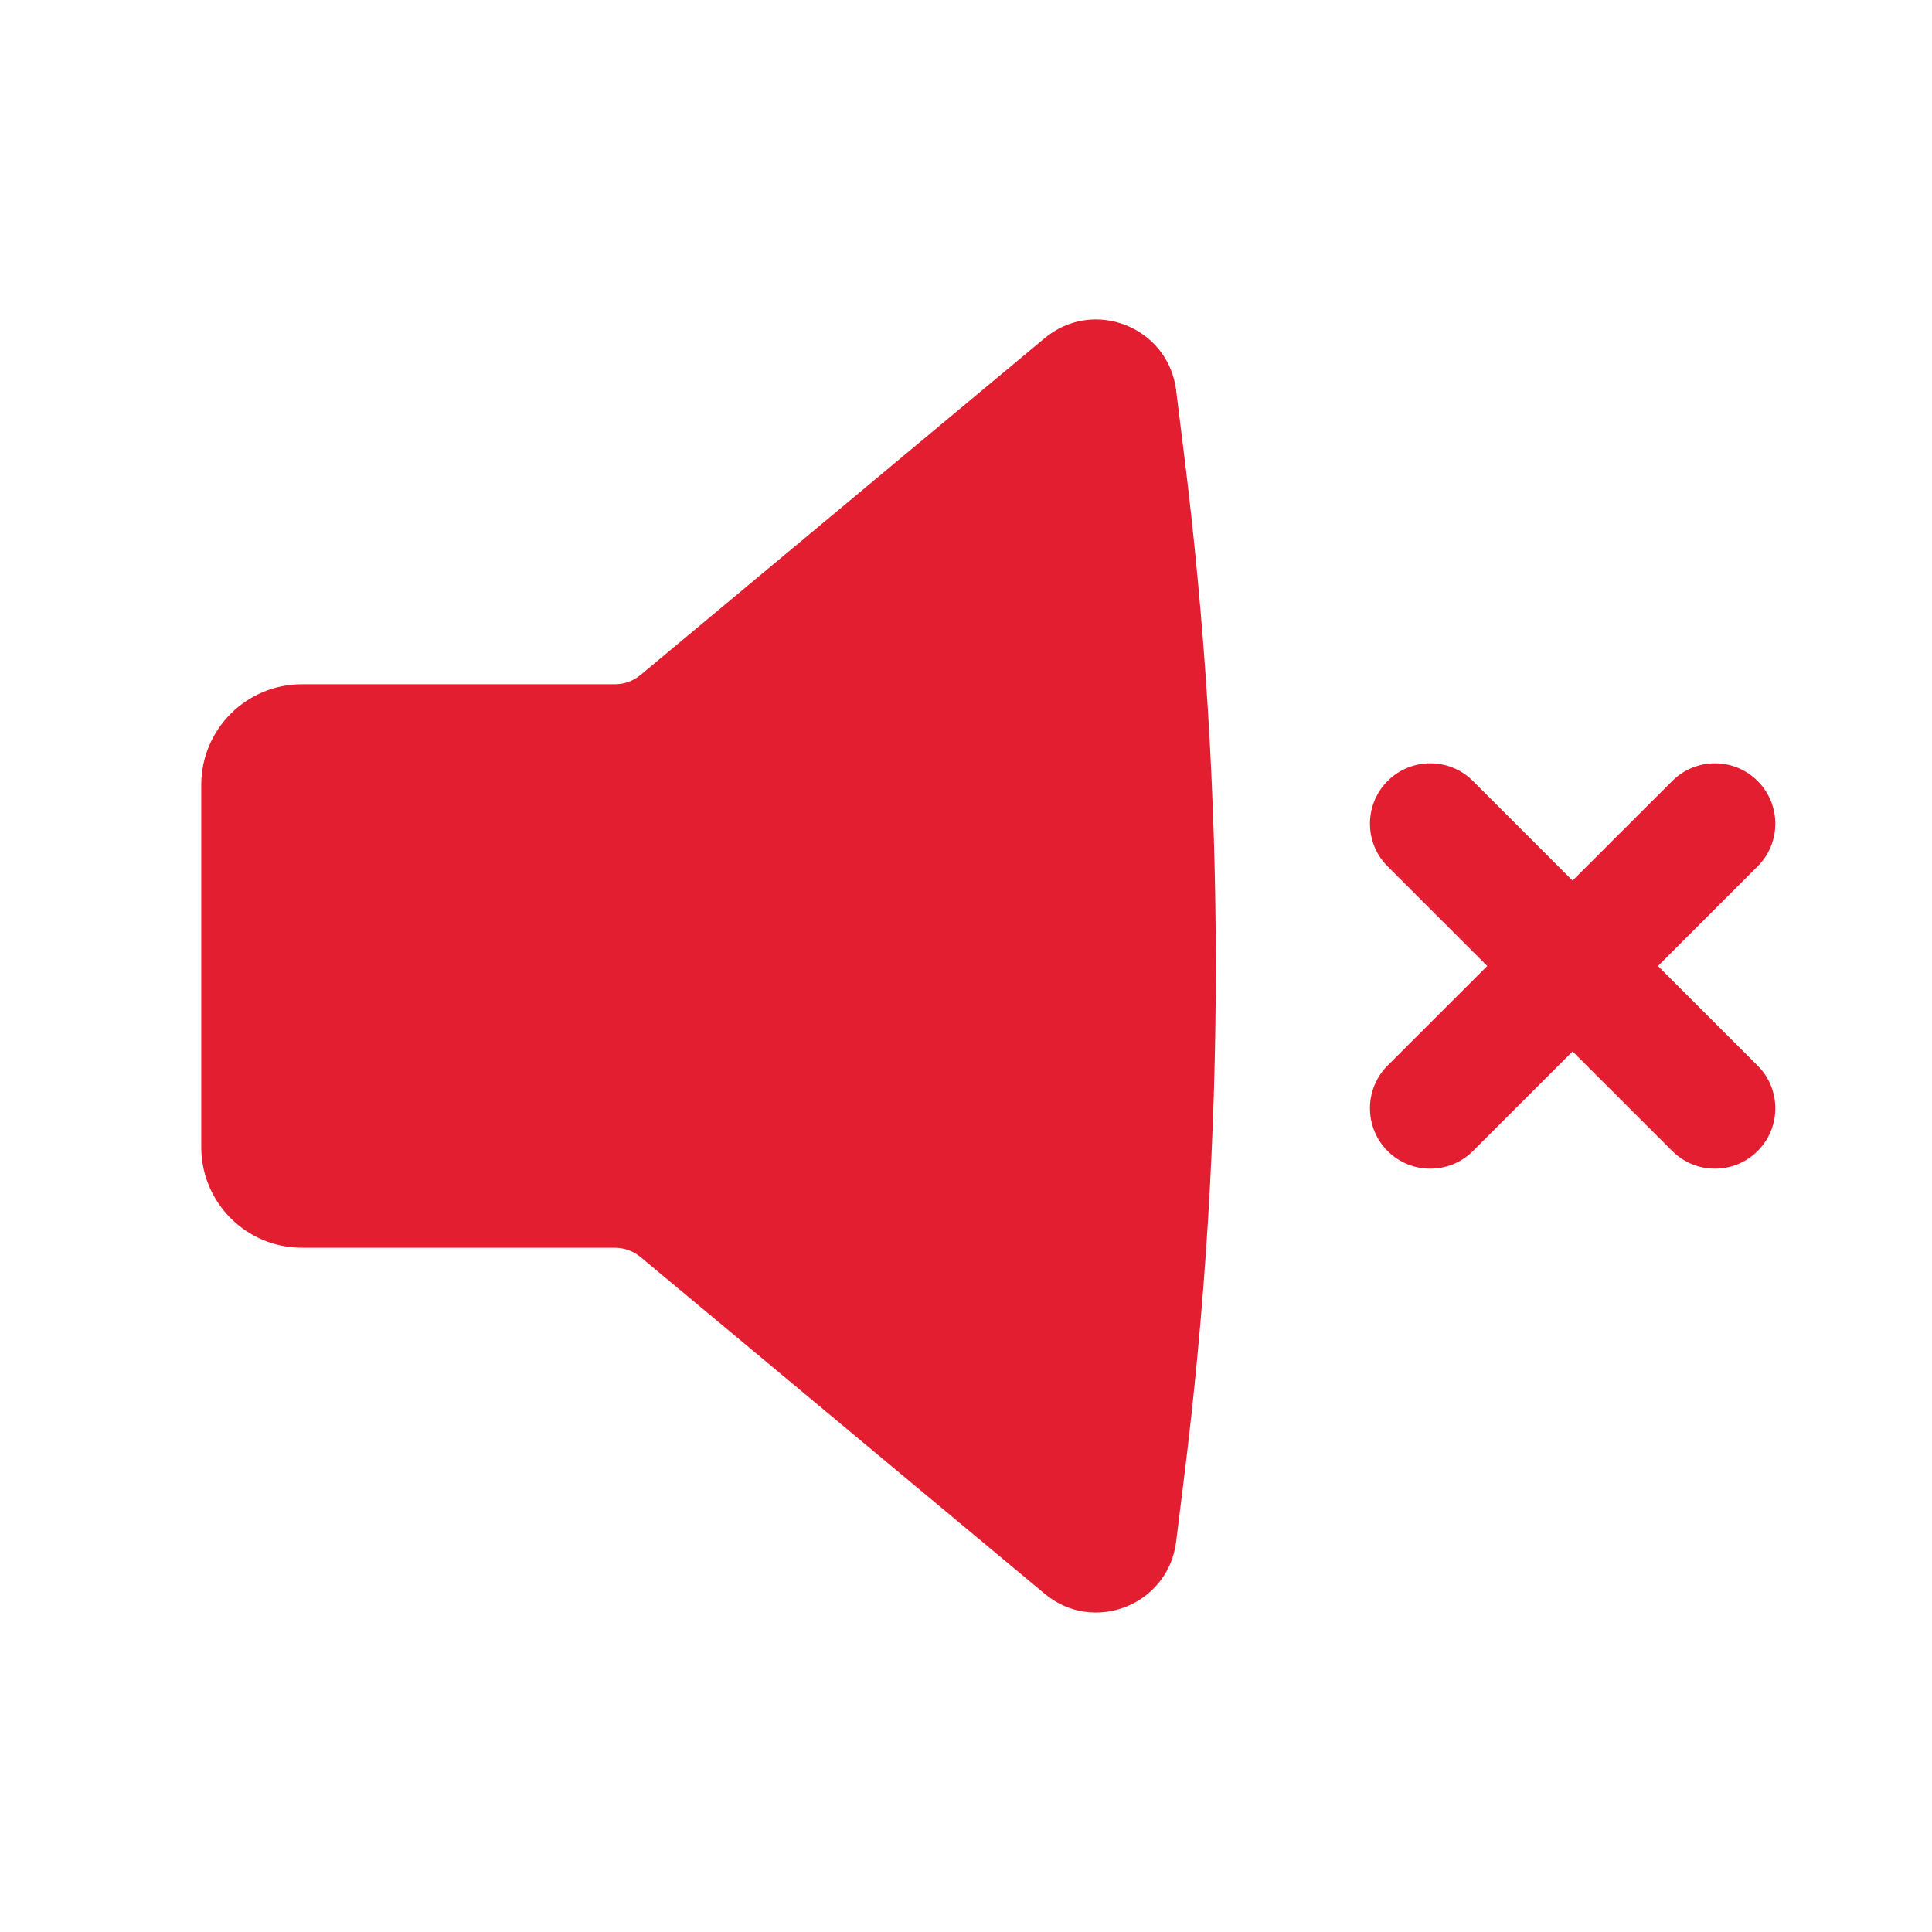 <svg width="24" height="24" viewBox="0 0 24 24" fill="none" xmlns="http://www.w3.org/2000/svg">
<path d="M14.61 4.846C14.511 4.061 13.585 3.695 12.977 4.201L7.958 8.384C7.868 8.459 7.755 8.5 7.638 8.5H3.75C3.06 8.5 2.5 9.06 2.5 9.75V14.25C2.5 14.94 3.06 15.5 3.75 15.5H7.638C7.755 15.5 7.868 15.541 7.958 15.616L12.977 19.798C13.585 20.305 14.511 19.939 14.61 19.154L14.705 18.388C15.236 14.146 15.236 9.854 14.705 5.612L14.61 4.846Z" fill="#E31E30"/>
<path d="M17.237 9.702C17.53 9.409 18.005 9.409 18.298 9.702L19.535 10.939L20.773 9.702C21.066 9.409 21.541 9.409 21.834 9.702C22.127 9.995 22.127 10.47 21.834 10.762L20.596 12L21.834 13.237C22.127 13.53 22.127 14.005 21.834 14.298C21.541 14.591 21.066 14.591 20.773 14.298L19.535 13.061L18.298 14.298C18.005 14.591 17.53 14.591 17.237 14.298C16.945 14.005 16.945 13.53 17.237 13.237L18.475 12L17.237 10.762C16.945 10.47 16.945 9.995 17.237 9.702Z" fill="#E31E30"/>
</svg>
